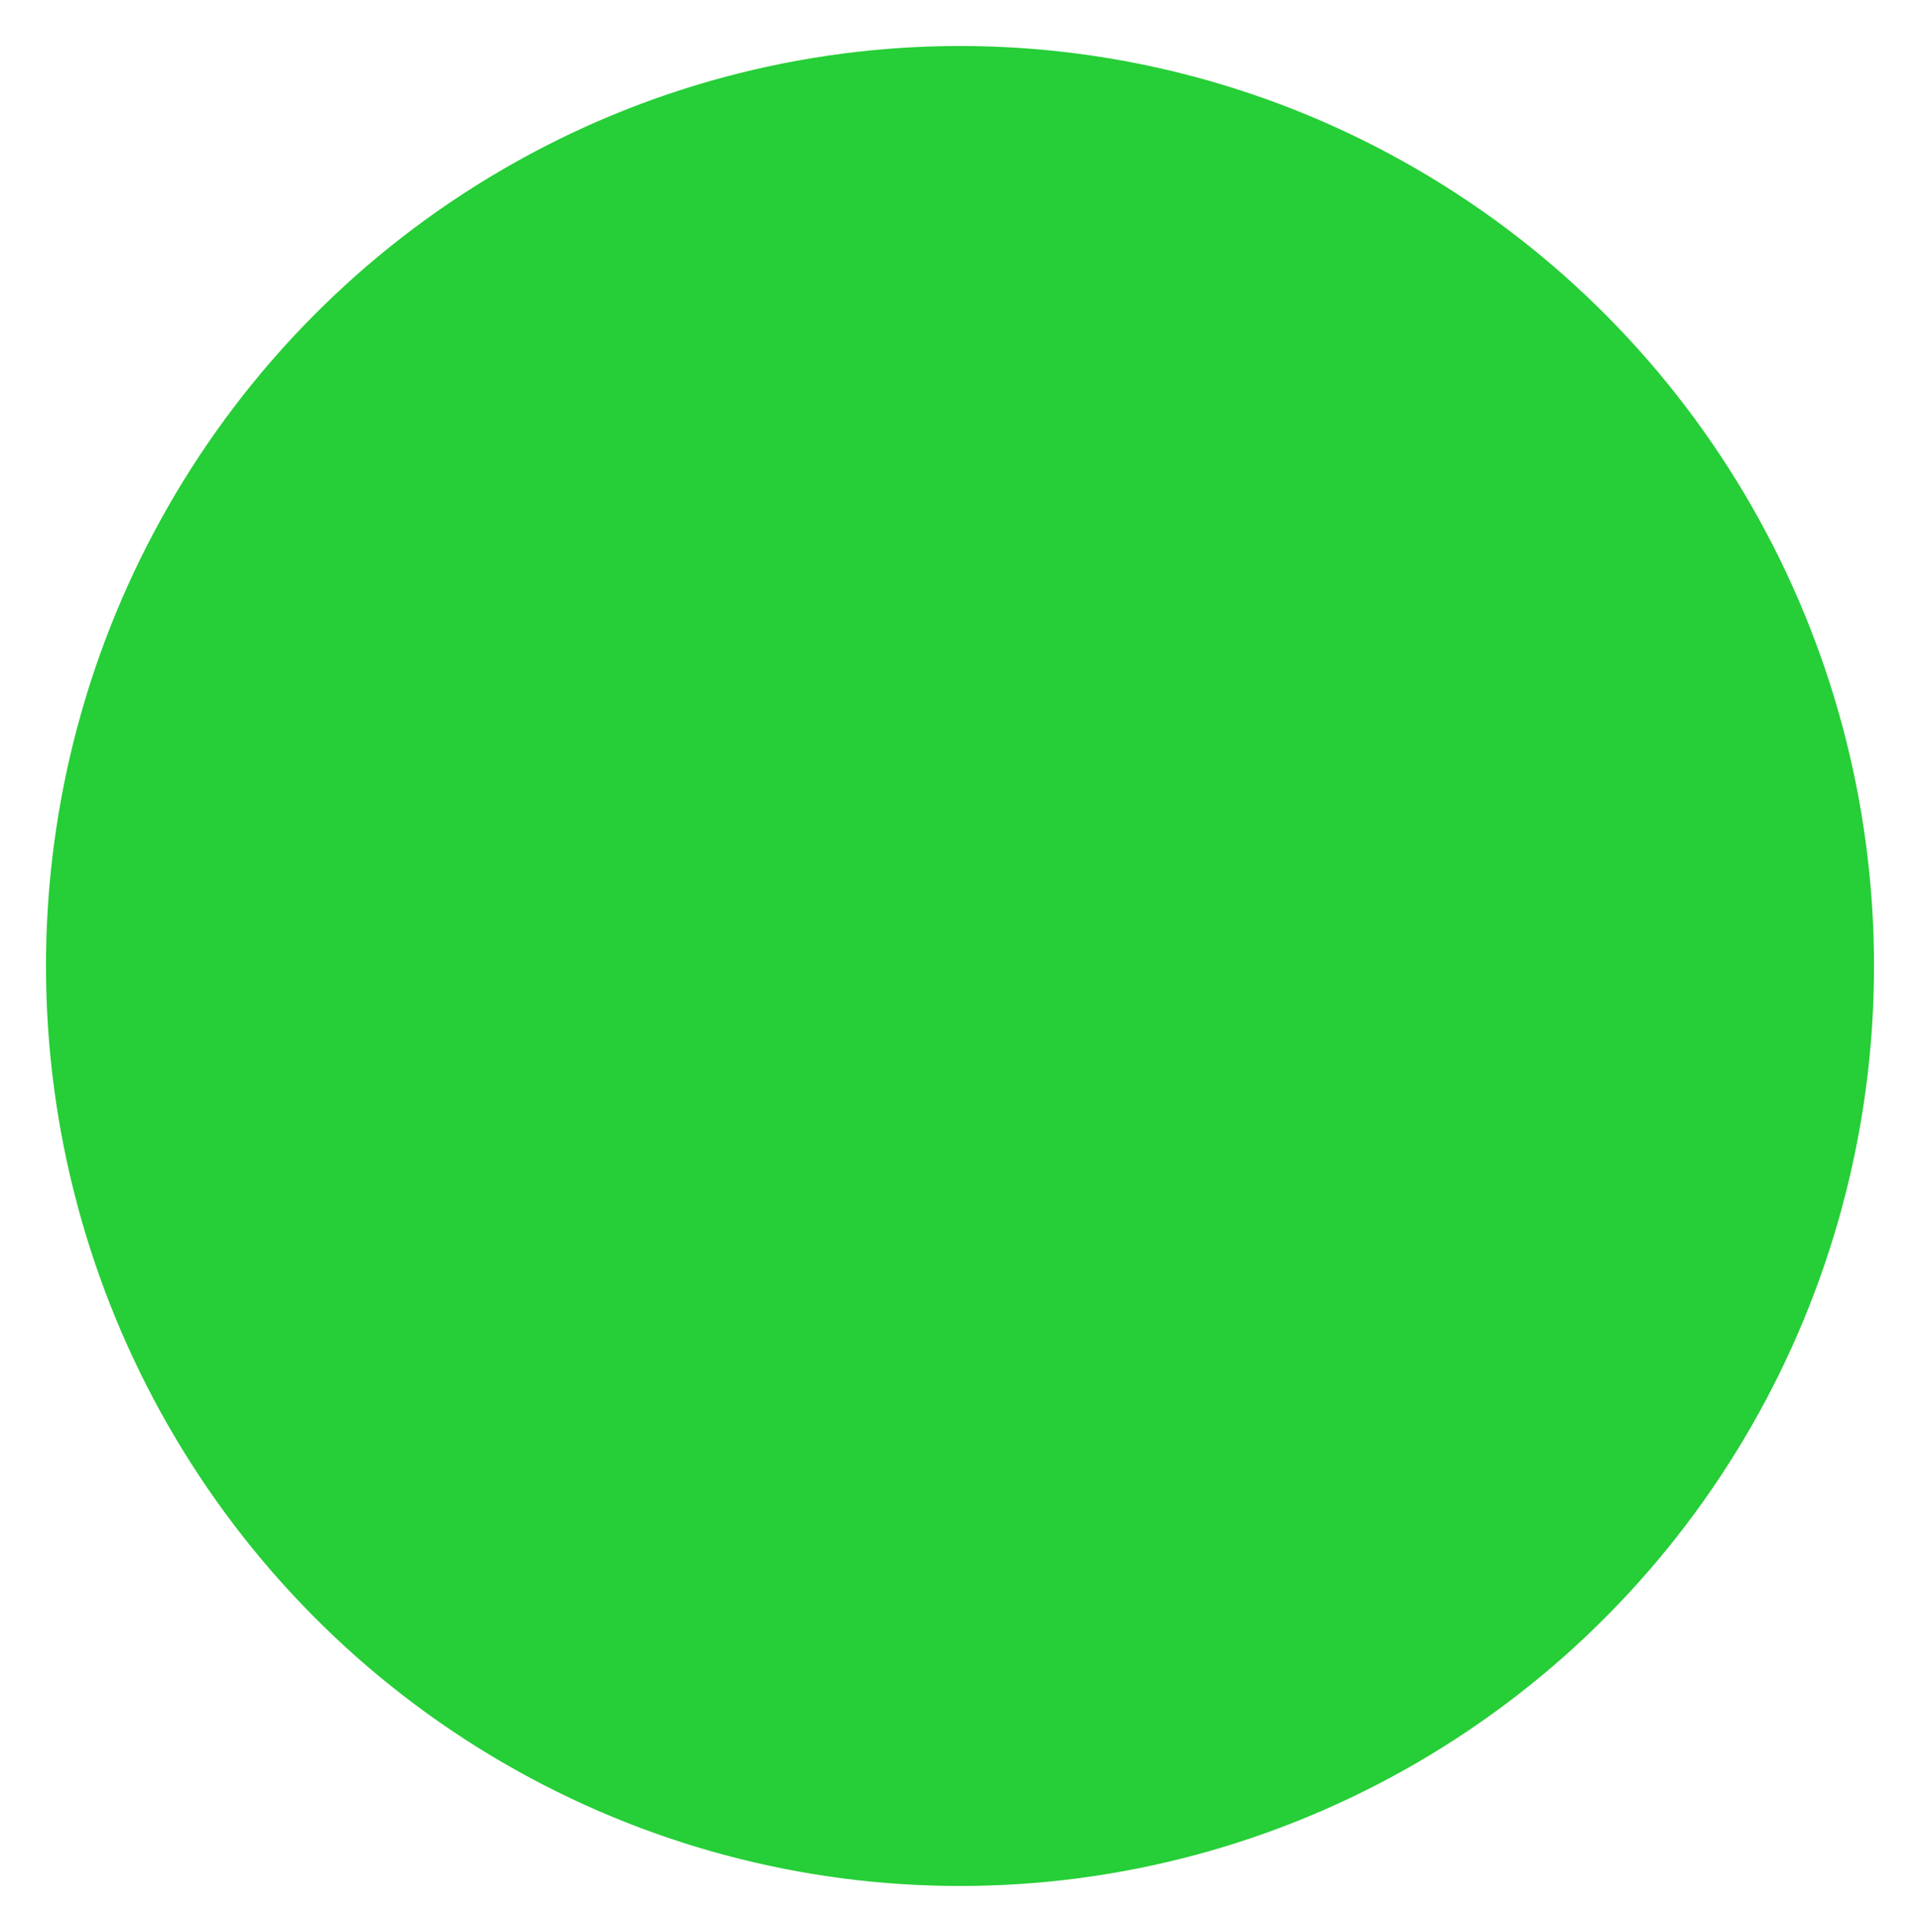 <svg width="167" height="168" viewBox="0 0 167 168" fill="none" xmlns="http://www.w3.org/2000/svg">
<g filter="url(#filter0_d_169_13448)">
<ellipse cx="83.5" cy="80" rx="79.5" ry="80" fill="#26CE37"/>
</g>
<defs>
<filter id="filter0_d_169_13448" x="0" y="0" width="167" height="168" filterUnits="userSpaceOnUse" color-interpolation-filters="sRGB">
<feFlood flood-opacity="0" result="BackgroundImageFix"/>
<feColorMatrix in="SourceAlpha" type="matrix" values="0 0 0 0 0 0 0 0 0 0 0 0 0 0 0 0 0 0 127 0" result="hardAlpha"/>
<feOffset dy="4"/>
<feGaussianBlur stdDeviation="2"/>
<feComposite in2="hardAlpha" operator="out"/>
<feColorMatrix type="matrix" values="0 0 0 0 0 0 0 0 0 0 0 0 0 0 0 0 0 0 0.25 0"/>
<feBlend mode="normal" in2="BackgroundImageFix" result="effect1_dropShadow_169_13448"/>
<feBlend mode="normal" in="SourceGraphic" in2="effect1_dropShadow_169_13448" result="shape"/>
</filter>
</defs>
</svg>
